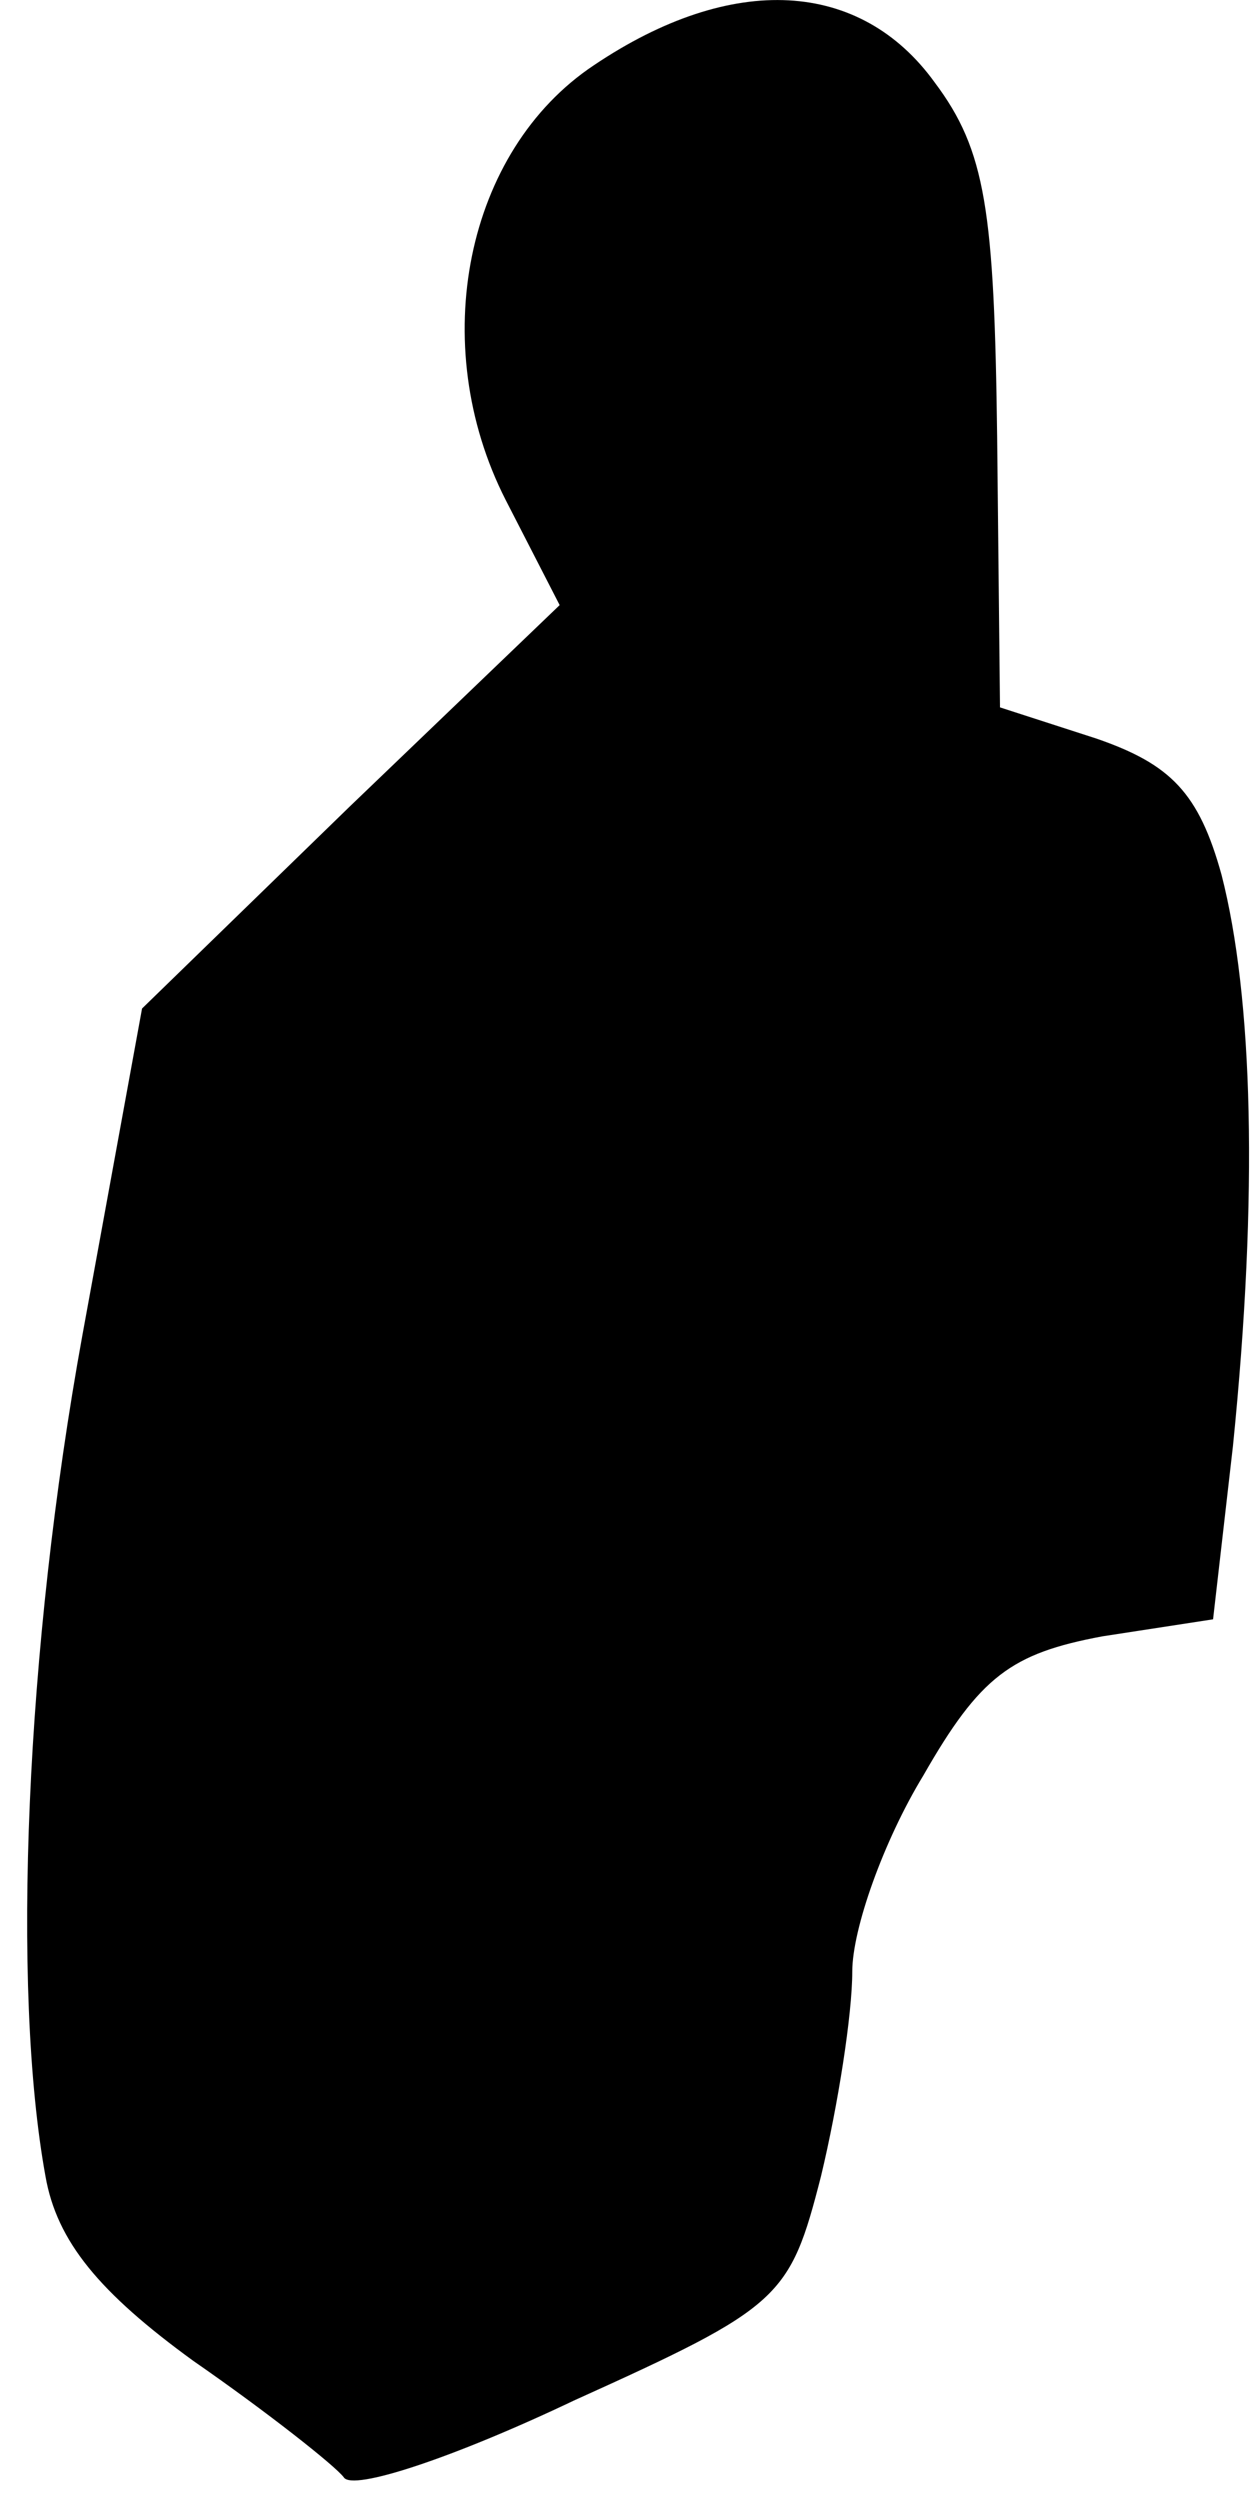 <?xml version="1.0" standalone="no"?>
<!DOCTYPE svg PUBLIC "-//W3C//DTD SVG 20010904//EN"
 "http://www.w3.org/TR/2001/REC-SVG-20010904/DTD/svg10.dtd">
<svg version="1.0" xmlns="http://www.w3.org/2000/svg"
 width="44pt" height="88pt" viewBox="0 0 44 88"
 preserveAspectRatio="xMidYMid meet">
<g transform="translate(0,88) scale(0.1,-0.1)"
fill="#000000" stroke="none">
<path fill="#000000" stroke="none" d="M209 857 c-45 -30 -59 -98 -31 -153
l19 -37 -74 -71 -73 -71 -21 -115 c-20 -110 -25 -230 -13 -296 4 -23 19 -41
52 -65 26 -18 50 -37 53 -41 3 -5 39 7 81 27 73 33 76 36 87 79 6 25 11 57 11
72 0 15 11 46 25 69 20 35 31 43 63 49 l39 6 7 61 c9 89 7 158 -4 201 -8 29
-18 39 -44 48 l-34 11 -1 95 c-1 80 -4 101 -22 125 -26 36 -71 39 -120 6z"/>
</g>
</svg>
